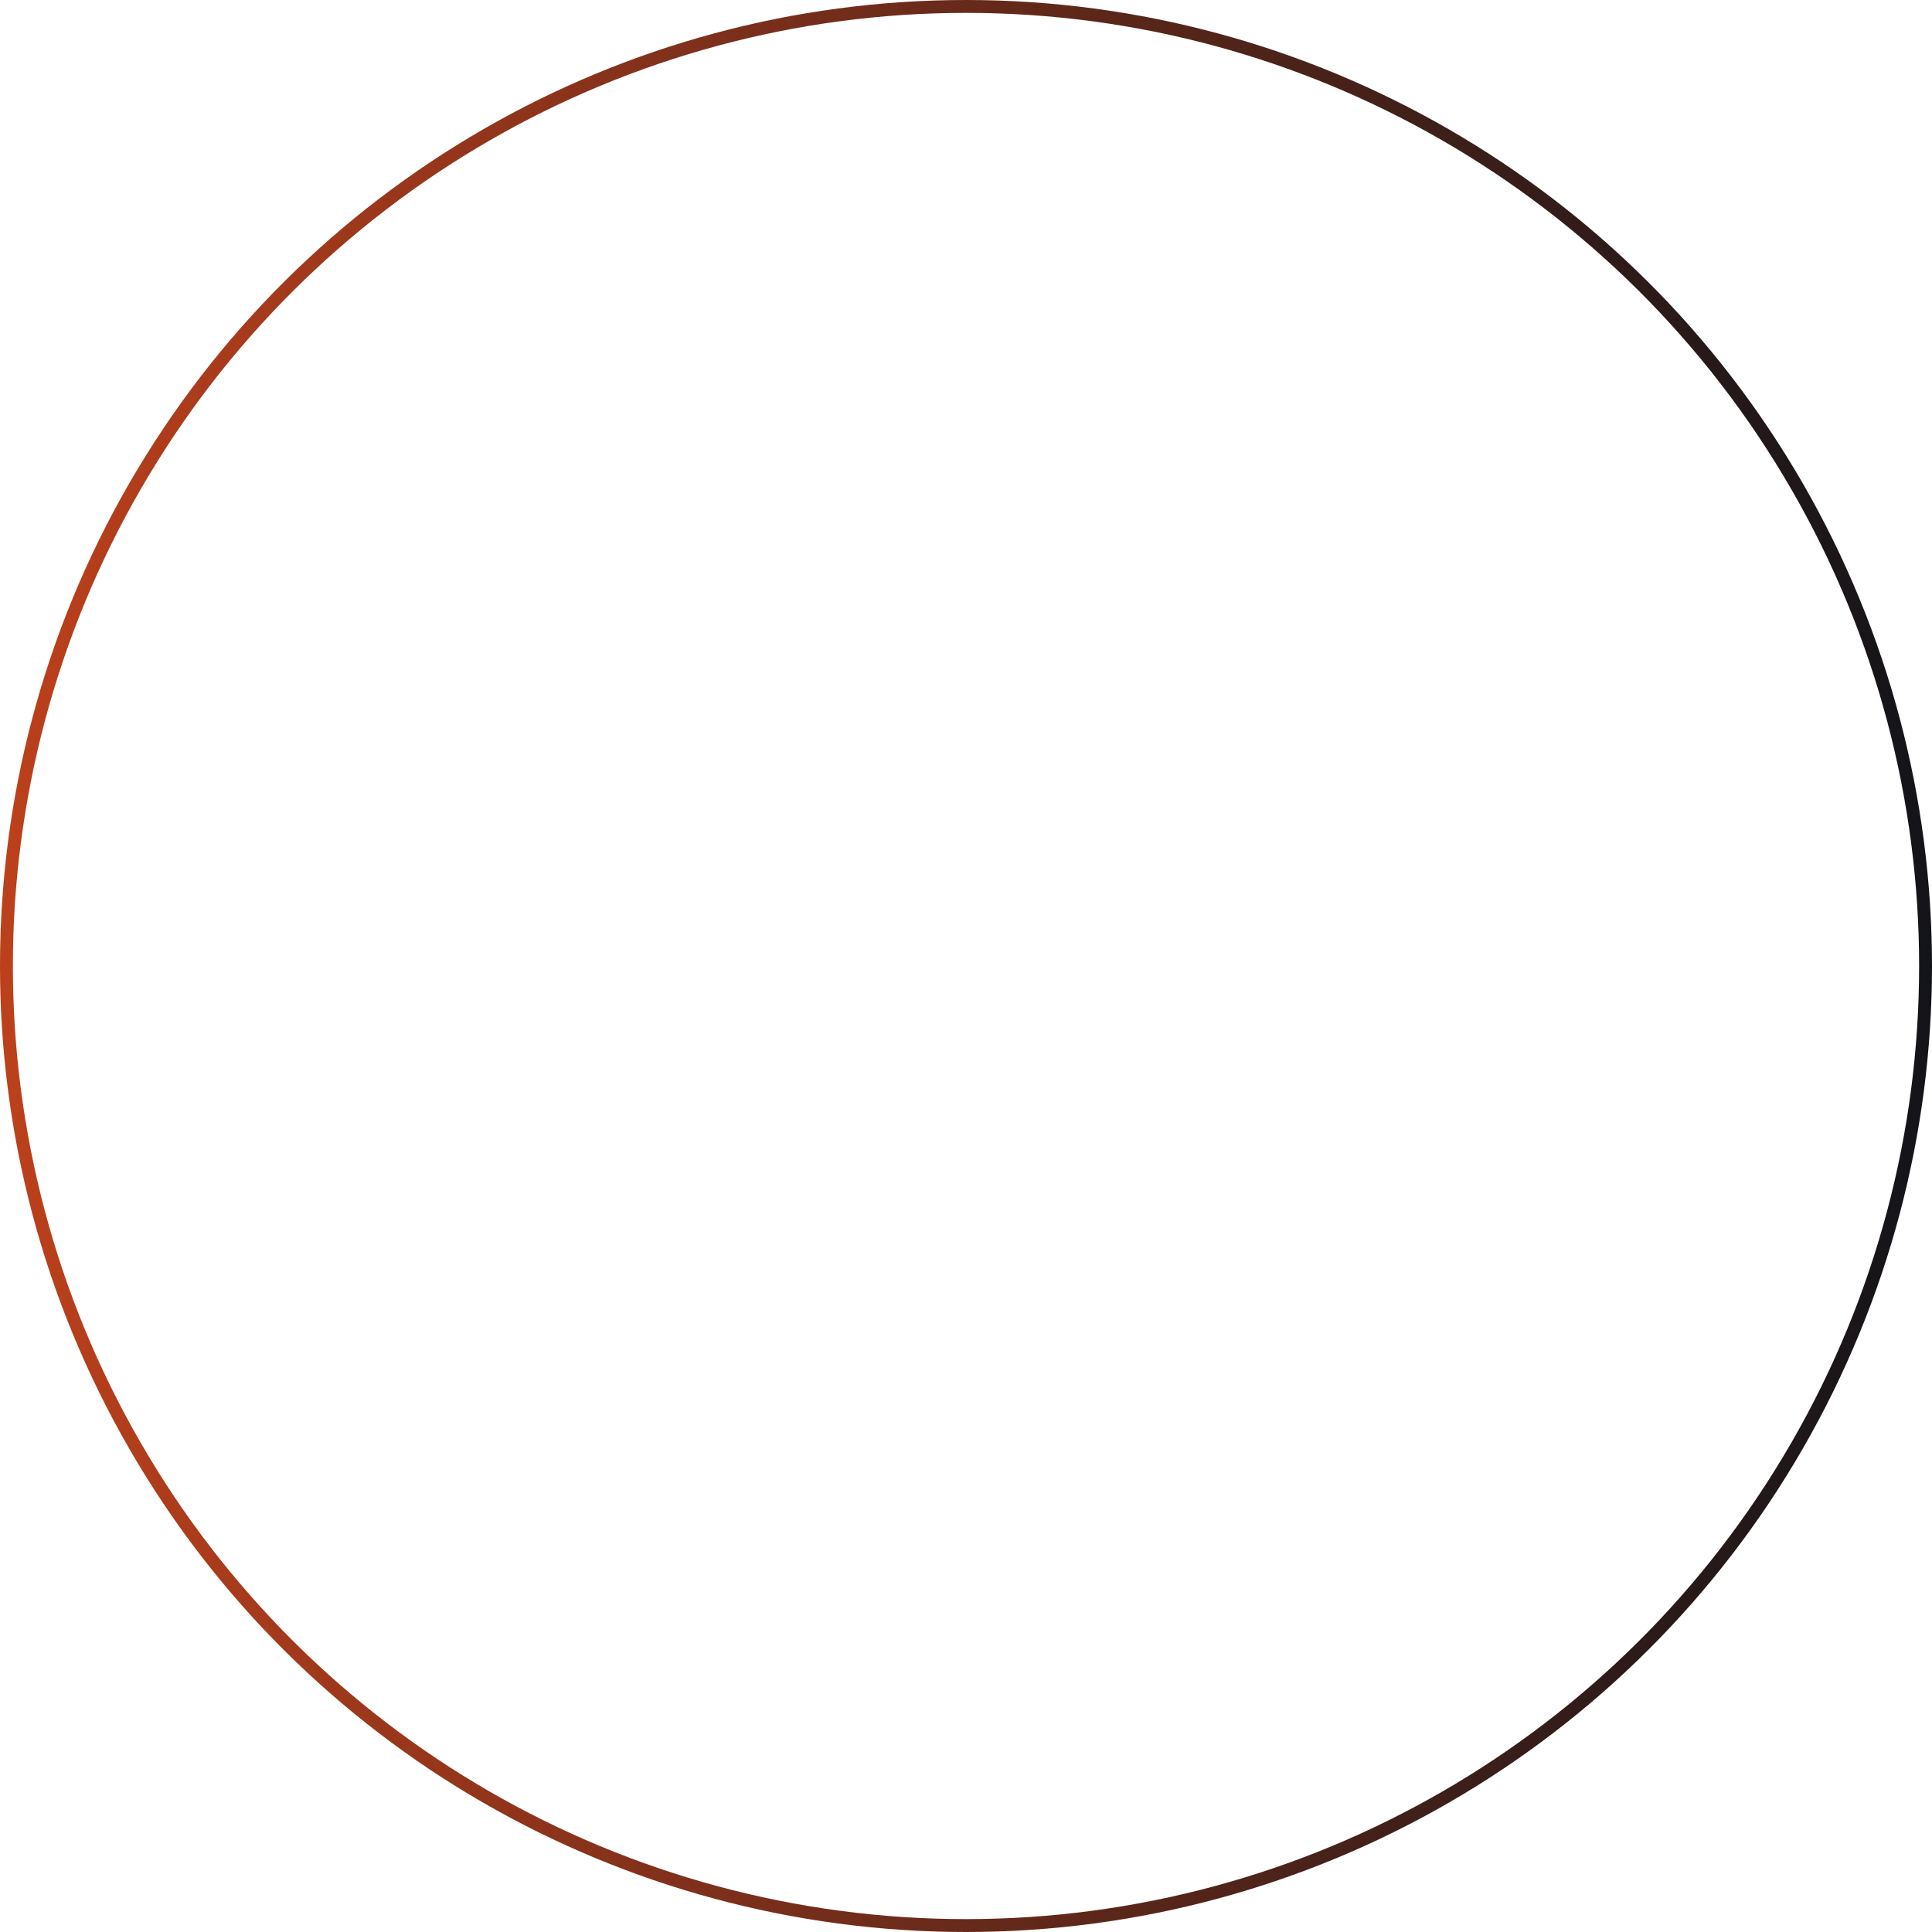 <svg width="600" height="600" viewBox="0 0 600 600" fill="none" xmlns="http://www.w3.org/2000/svg">
<circle cx="300" cy="300" r="298" transform="rotate(-90 300 300)" stroke="url(#paint0_linear)" stroke-width="4"/>
<defs>
<linearGradient id="paint0_linear" x1="300" y1="0" x2="300" y2="600" gradientUnits="userSpaceOnUse">
<stop stop-color="#BC401C"/>
<stop offset="1" stop-color="#131419"/>
</linearGradient>
</defs>
</svg>